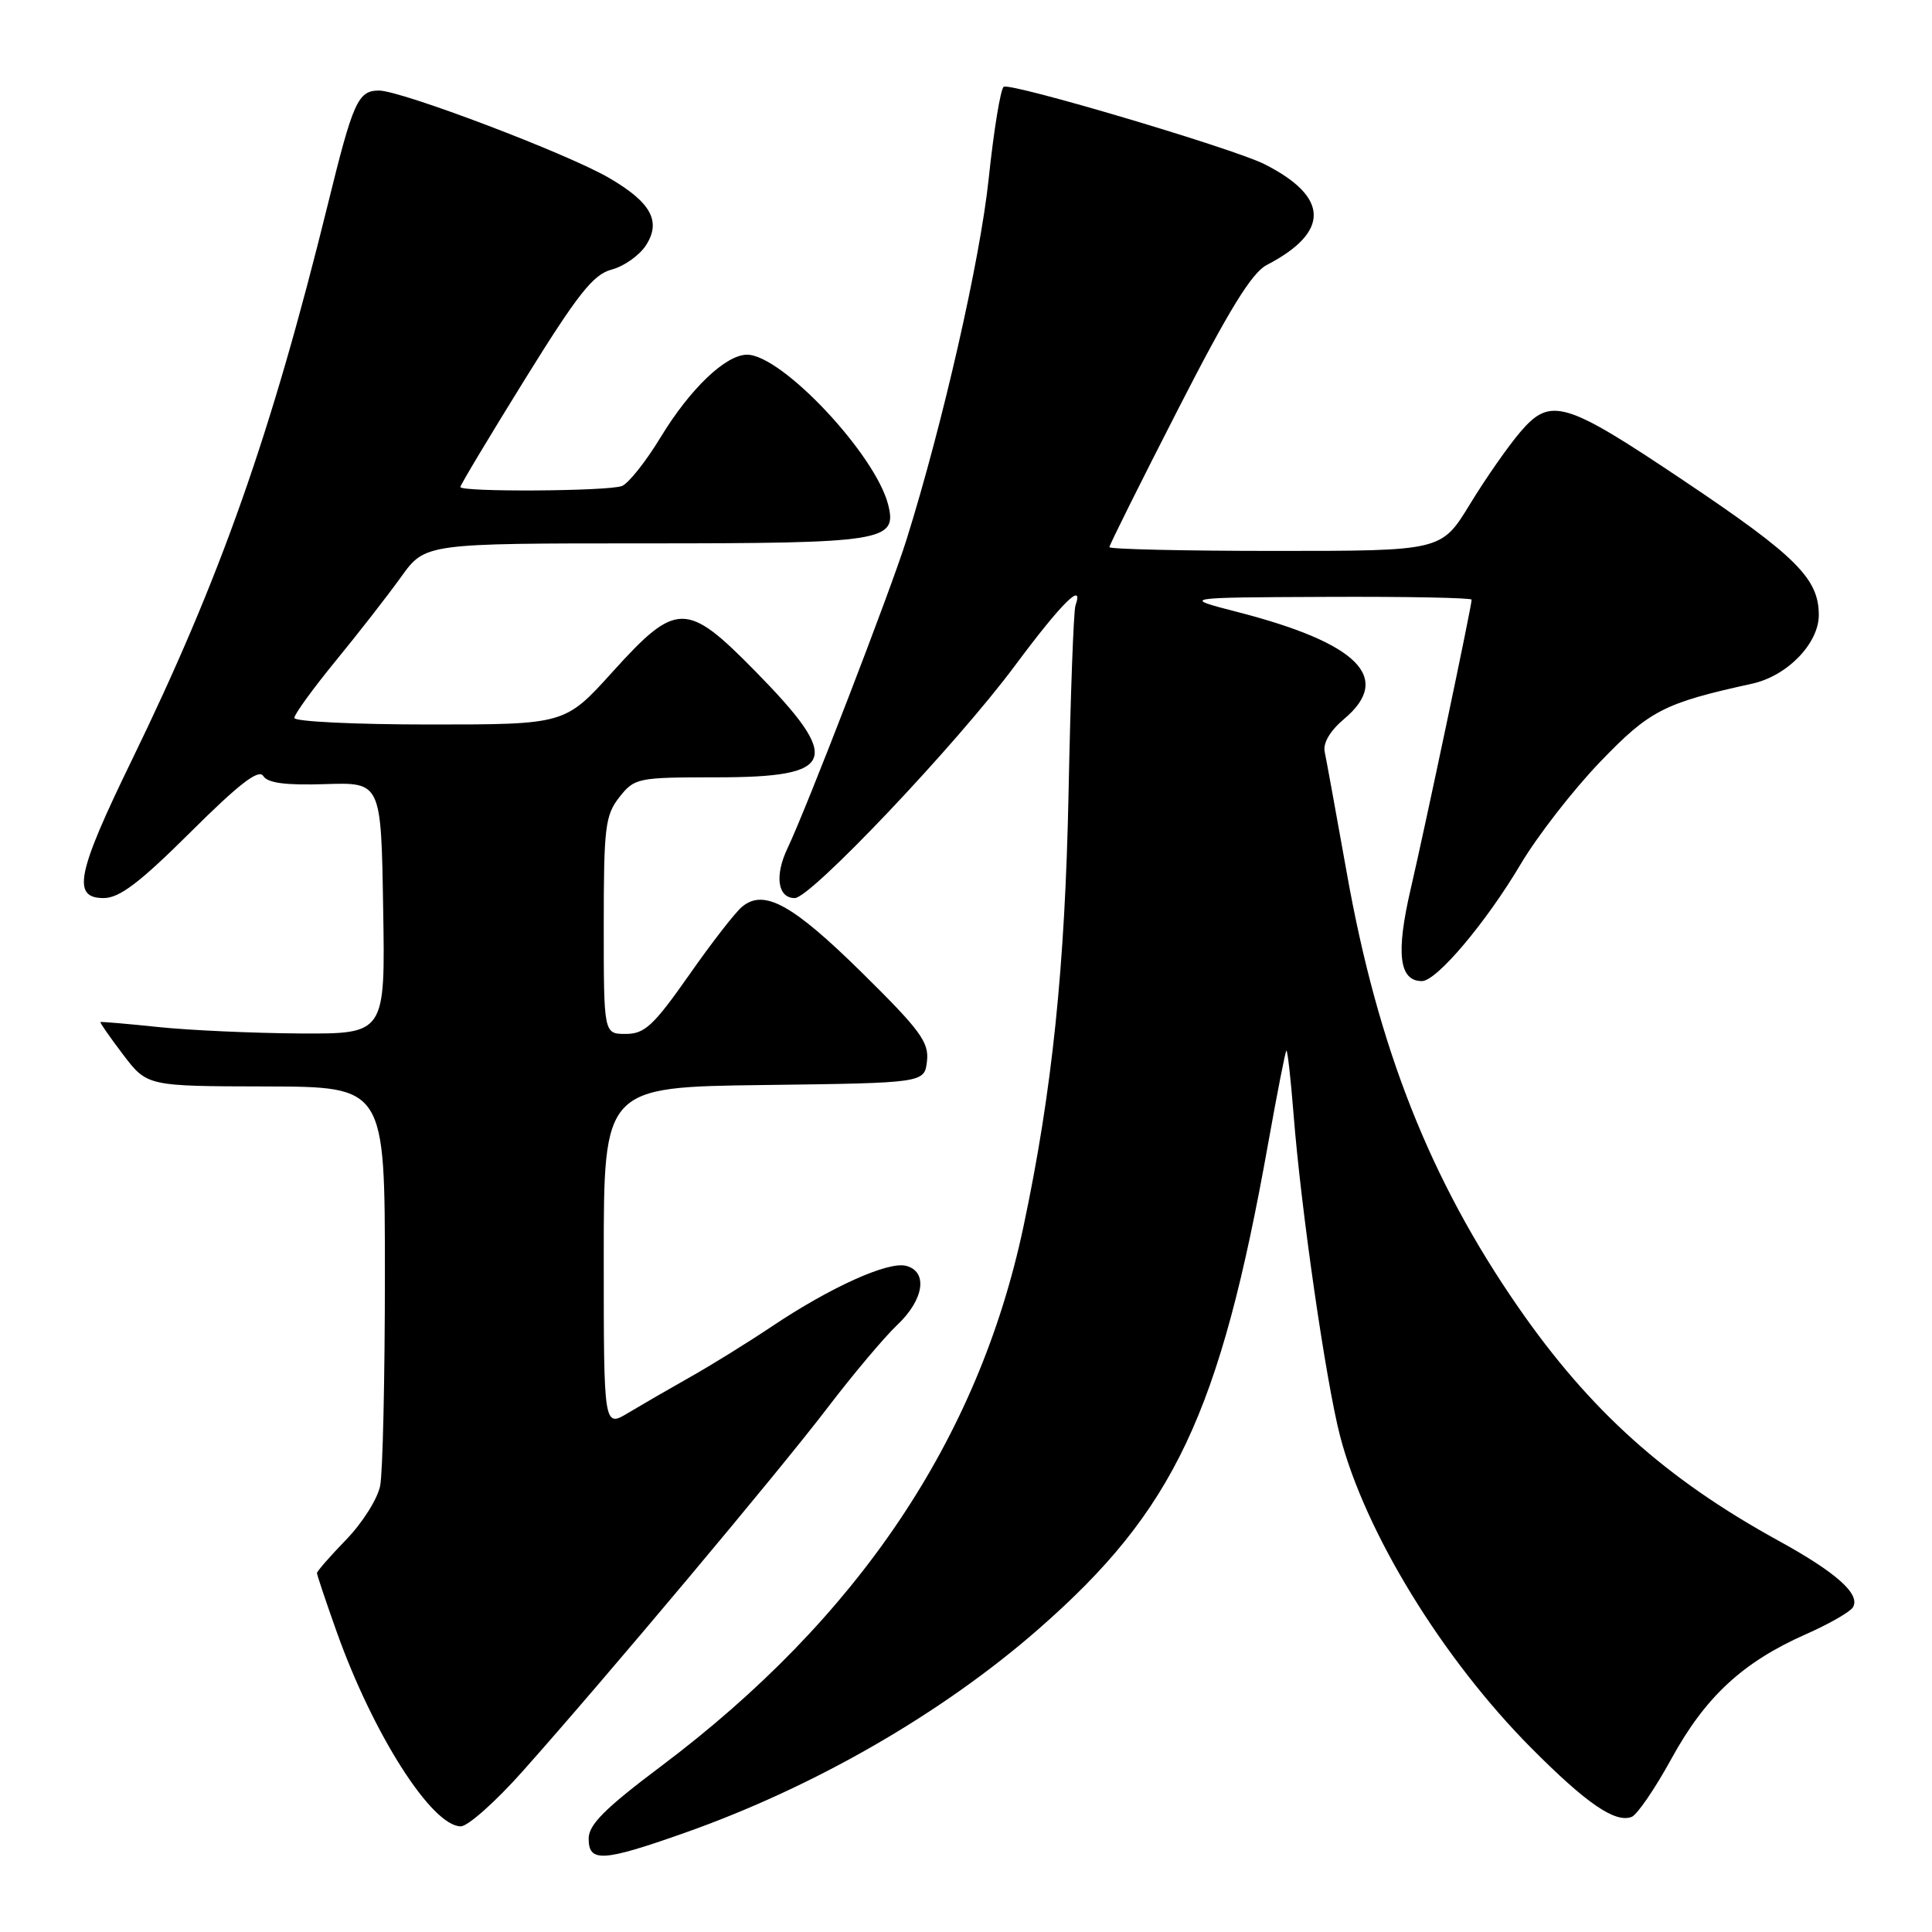 <?xml version="1.0" encoding="UTF-8" standalone="no"?>
<!DOCTYPE svg PUBLIC "-//W3C//DTD SVG 1.1//EN" "http://www.w3.org/Graphics/SVG/1.1/DTD/svg11.dtd" >
<svg xmlns="http://www.w3.org/2000/svg" xmlns:xlink="http://www.w3.org/1999/xlink" version="1.1" viewBox="0 0 256 256">
 <g >
 <path fill="currentColor"
d=" M 90.67 242.88 C 107.86 236.82 124.82 227.05 137.62 215.85 C 155.59 200.13 161.64 187.32 168.04 151.50 C 169.22 144.90 170.30 139.38 170.45 139.22 C 170.60 139.07 171.03 142.90 171.41 147.72 C 172.41 160.41 175.67 182.92 177.55 190.22 C 180.87 203.04 191.12 219.77 202.94 231.66 C 210.20 238.96 214.02 241.59 216.20 240.75 C 216.93 240.47 219.32 236.98 221.50 232.99 C 225.98 224.83 230.93 220.25 239.23 216.57 C 242.30 215.22 245.13 213.60 245.51 212.99 C 246.58 211.26 243.36 208.38 235.60 204.12 C 220.72 195.94 210.67 186.92 201.17 173.20 C 189.49 156.34 182.57 138.82 178.45 115.63 C 177.06 107.86 175.75 100.66 175.53 99.63 C 175.28 98.46 176.24 96.83 178.12 95.25 C 184.57 89.82 179.98 85.22 164.00 81.10 C 156.50 79.17 156.50 79.17 175.75 79.09 C 186.34 79.04 195.00 79.21 195.00 79.46 C 195.00 80.32 188.85 109.52 186.92 117.81 C 184.94 126.34 185.39 130.00 188.41 130.00 C 190.36 130.00 196.90 122.26 201.50 114.50 C 203.70 110.79 208.43 104.70 212.01 100.97 C 218.59 94.12 220.47 93.16 232.17 90.59 C 236.82 89.57 241.00 85.26 241.00 81.49 C 241.00 76.67 238.01 73.68 223.18 63.74 C 207.33 53.10 205.46 52.54 201.43 57.26 C 199.82 59.15 196.81 63.46 194.75 66.85 C 190.99 73.00 190.99 73.00 169.00 73.00 C 156.90 73.00 147.00 72.77 147.00 72.50 C 147.00 72.22 151.09 64.01 156.09 54.25 C 162.81 41.11 165.87 36.14 167.84 35.12 C 176.27 30.74 176.15 26.08 167.50 21.73 C 163.35 19.65 133.93 10.92 133.00 11.50 C 132.58 11.76 131.68 17.26 131.00 23.73 C 129.87 34.42 124.94 56.10 120.12 71.50 C 118.04 78.18 106.91 107.02 104.36 112.38 C 102.61 116.03 103.04 119.00 105.31 119.00 C 107.43 119.00 126.75 98.61 134.45 88.25 C 140.68 79.87 143.67 76.90 142.50 80.25 C 142.26 80.94 141.85 92.07 141.59 105.00 C 141.13 128.12 139.42 144.60 135.61 162.55 C 129.63 190.71 113.72 214.39 87.60 234.03 C 80.18 239.60 78.00 241.78 78.00 243.62 C 78.00 246.81 79.84 246.70 90.67 242.88 Z  M 69.21 234.75 C 80.26 222.35 103.30 194.88 109.68 186.50 C 113.04 182.10 117.18 177.18 118.89 175.56 C 122.44 172.21 122.99 168.49 120.06 167.73 C 117.69 167.11 110.05 170.55 102.29 175.75 C 99.11 177.88 94.25 180.89 91.50 182.44 C 88.75 183.99 85.04 186.14 83.25 187.21 C 80.00 189.16 80.00 189.16 80.00 166.60 C 80.00 144.04 80.00 144.04 101.25 143.77 C 122.50 143.50 122.50 143.50 122.83 140.60 C 123.12 138.11 121.94 136.50 114.24 128.91 C 105.03 119.83 101.23 117.74 98.34 120.14 C 97.43 120.88 94.25 124.98 91.27 129.25 C 86.60 135.90 85.42 137.00 82.92 137.00 C 80.00 137.00 80.00 137.00 80.00 122.63 C 80.00 109.62 80.19 108.02 82.07 105.63 C 84.08 103.08 84.47 103.00 94.95 103.00 C 110.88 103.00 111.69 100.76 100.03 88.89 C 90.97 79.67 89.62 79.68 81.18 89.01 C 74.87 96.00 74.87 96.00 56.93 96.00 C 47.07 96.00 39.00 95.61 39.00 95.13 C 39.00 94.65 41.47 91.25 44.48 87.57 C 47.49 83.90 51.39 78.89 53.15 76.44 C 56.34 72.00 56.34 72.00 85.48 72.00 C 117.15 72.00 118.90 71.72 117.69 66.89 C 116.01 60.21 103.59 47.00 98.99 47.00 C 96.16 47.00 91.44 51.51 87.53 57.95 C 85.58 61.17 83.27 64.06 82.41 64.40 C 80.57 65.10 61.00 65.22 61.00 64.53 C 61.00 64.27 64.84 57.86 69.54 50.28 C 76.57 38.94 78.61 36.36 81.04 35.72 C 82.66 35.30 84.70 33.86 85.57 32.54 C 87.65 29.35 86.30 26.84 80.73 23.59 C 75.28 20.39 53.19 12.01 50.23 12.00 C 47.44 12.00 46.80 13.41 43.46 27.00 C 35.91 57.62 29.25 76.50 17.45 100.76 C 10.17 115.71 9.50 119.00 13.73 119.00 C 15.83 119.00 18.51 116.96 25.26 110.25 C 31.68 103.86 34.28 101.86 34.88 102.82 C 35.47 103.76 37.84 104.07 43.10 103.90 C 50.50 103.66 50.50 103.66 50.77 120.33 C 51.05 137.00 51.05 137.00 39.77 136.94 C 33.57 136.90 25.12 136.52 21.00 136.09 C 16.88 135.66 13.41 135.36 13.31 135.43 C 13.21 135.49 14.56 137.43 16.31 139.74 C 19.50 143.93 19.50 143.93 35.25 143.96 C 51.00 144.00 51.00 144.00 51.00 168.88 C 51.00 182.56 50.72 195.16 50.37 196.89 C 50.03 198.61 48.00 201.82 45.87 204.01 C 43.74 206.21 42.00 208.20 42.00 208.44 C 42.00 208.68 43.17 212.17 44.60 216.19 C 49.43 229.78 57.22 242.00 61.06 242.00 C 61.99 242.00 65.66 238.74 69.21 234.75 Z "/>
</g>
</svg>